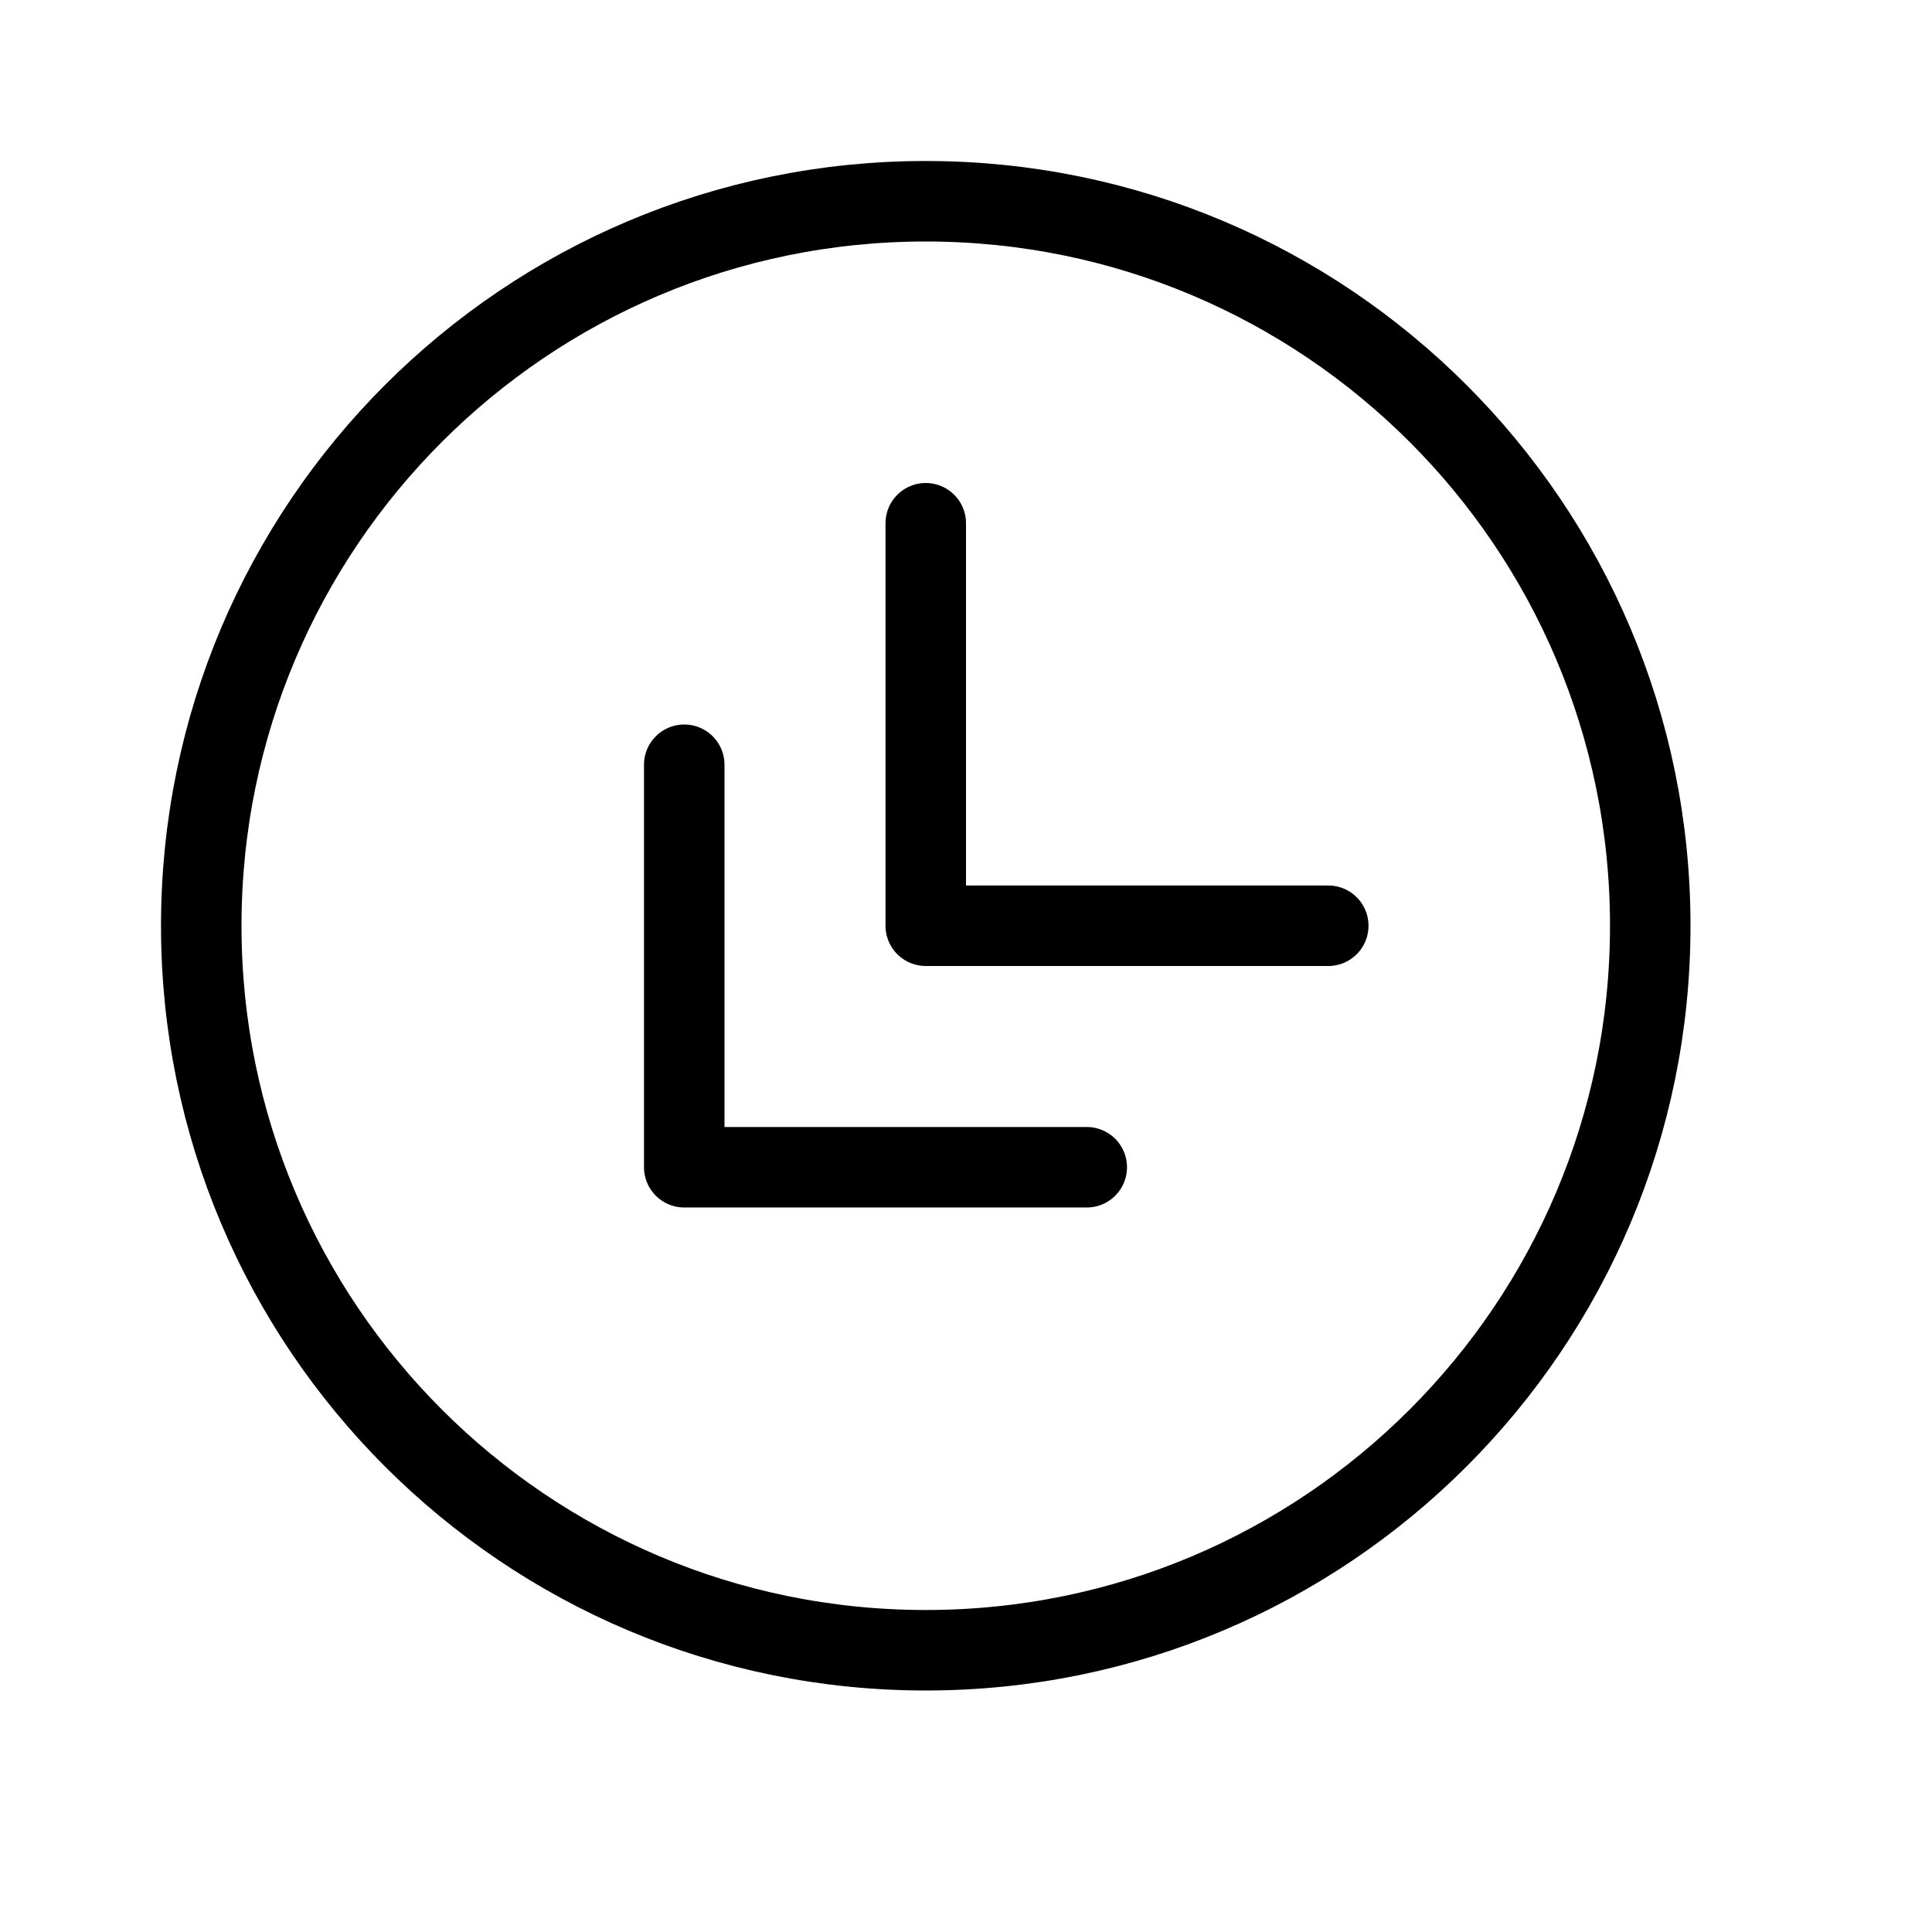<svg height="24" viewBox="0 0 24 24" width="24" xmlns="http://www.w3.org/2000/svg"><path d="m8.5 9.5v5h5m-2-8v5h5m-5 9c-4.971 0-9-4.029-9-9s4.029-9 9-9 9 4.029 9 9-4.029 9-9 9z" fill="none" stroke="#000" stroke-linecap="round" stroke-linejoin="round"/></svg>